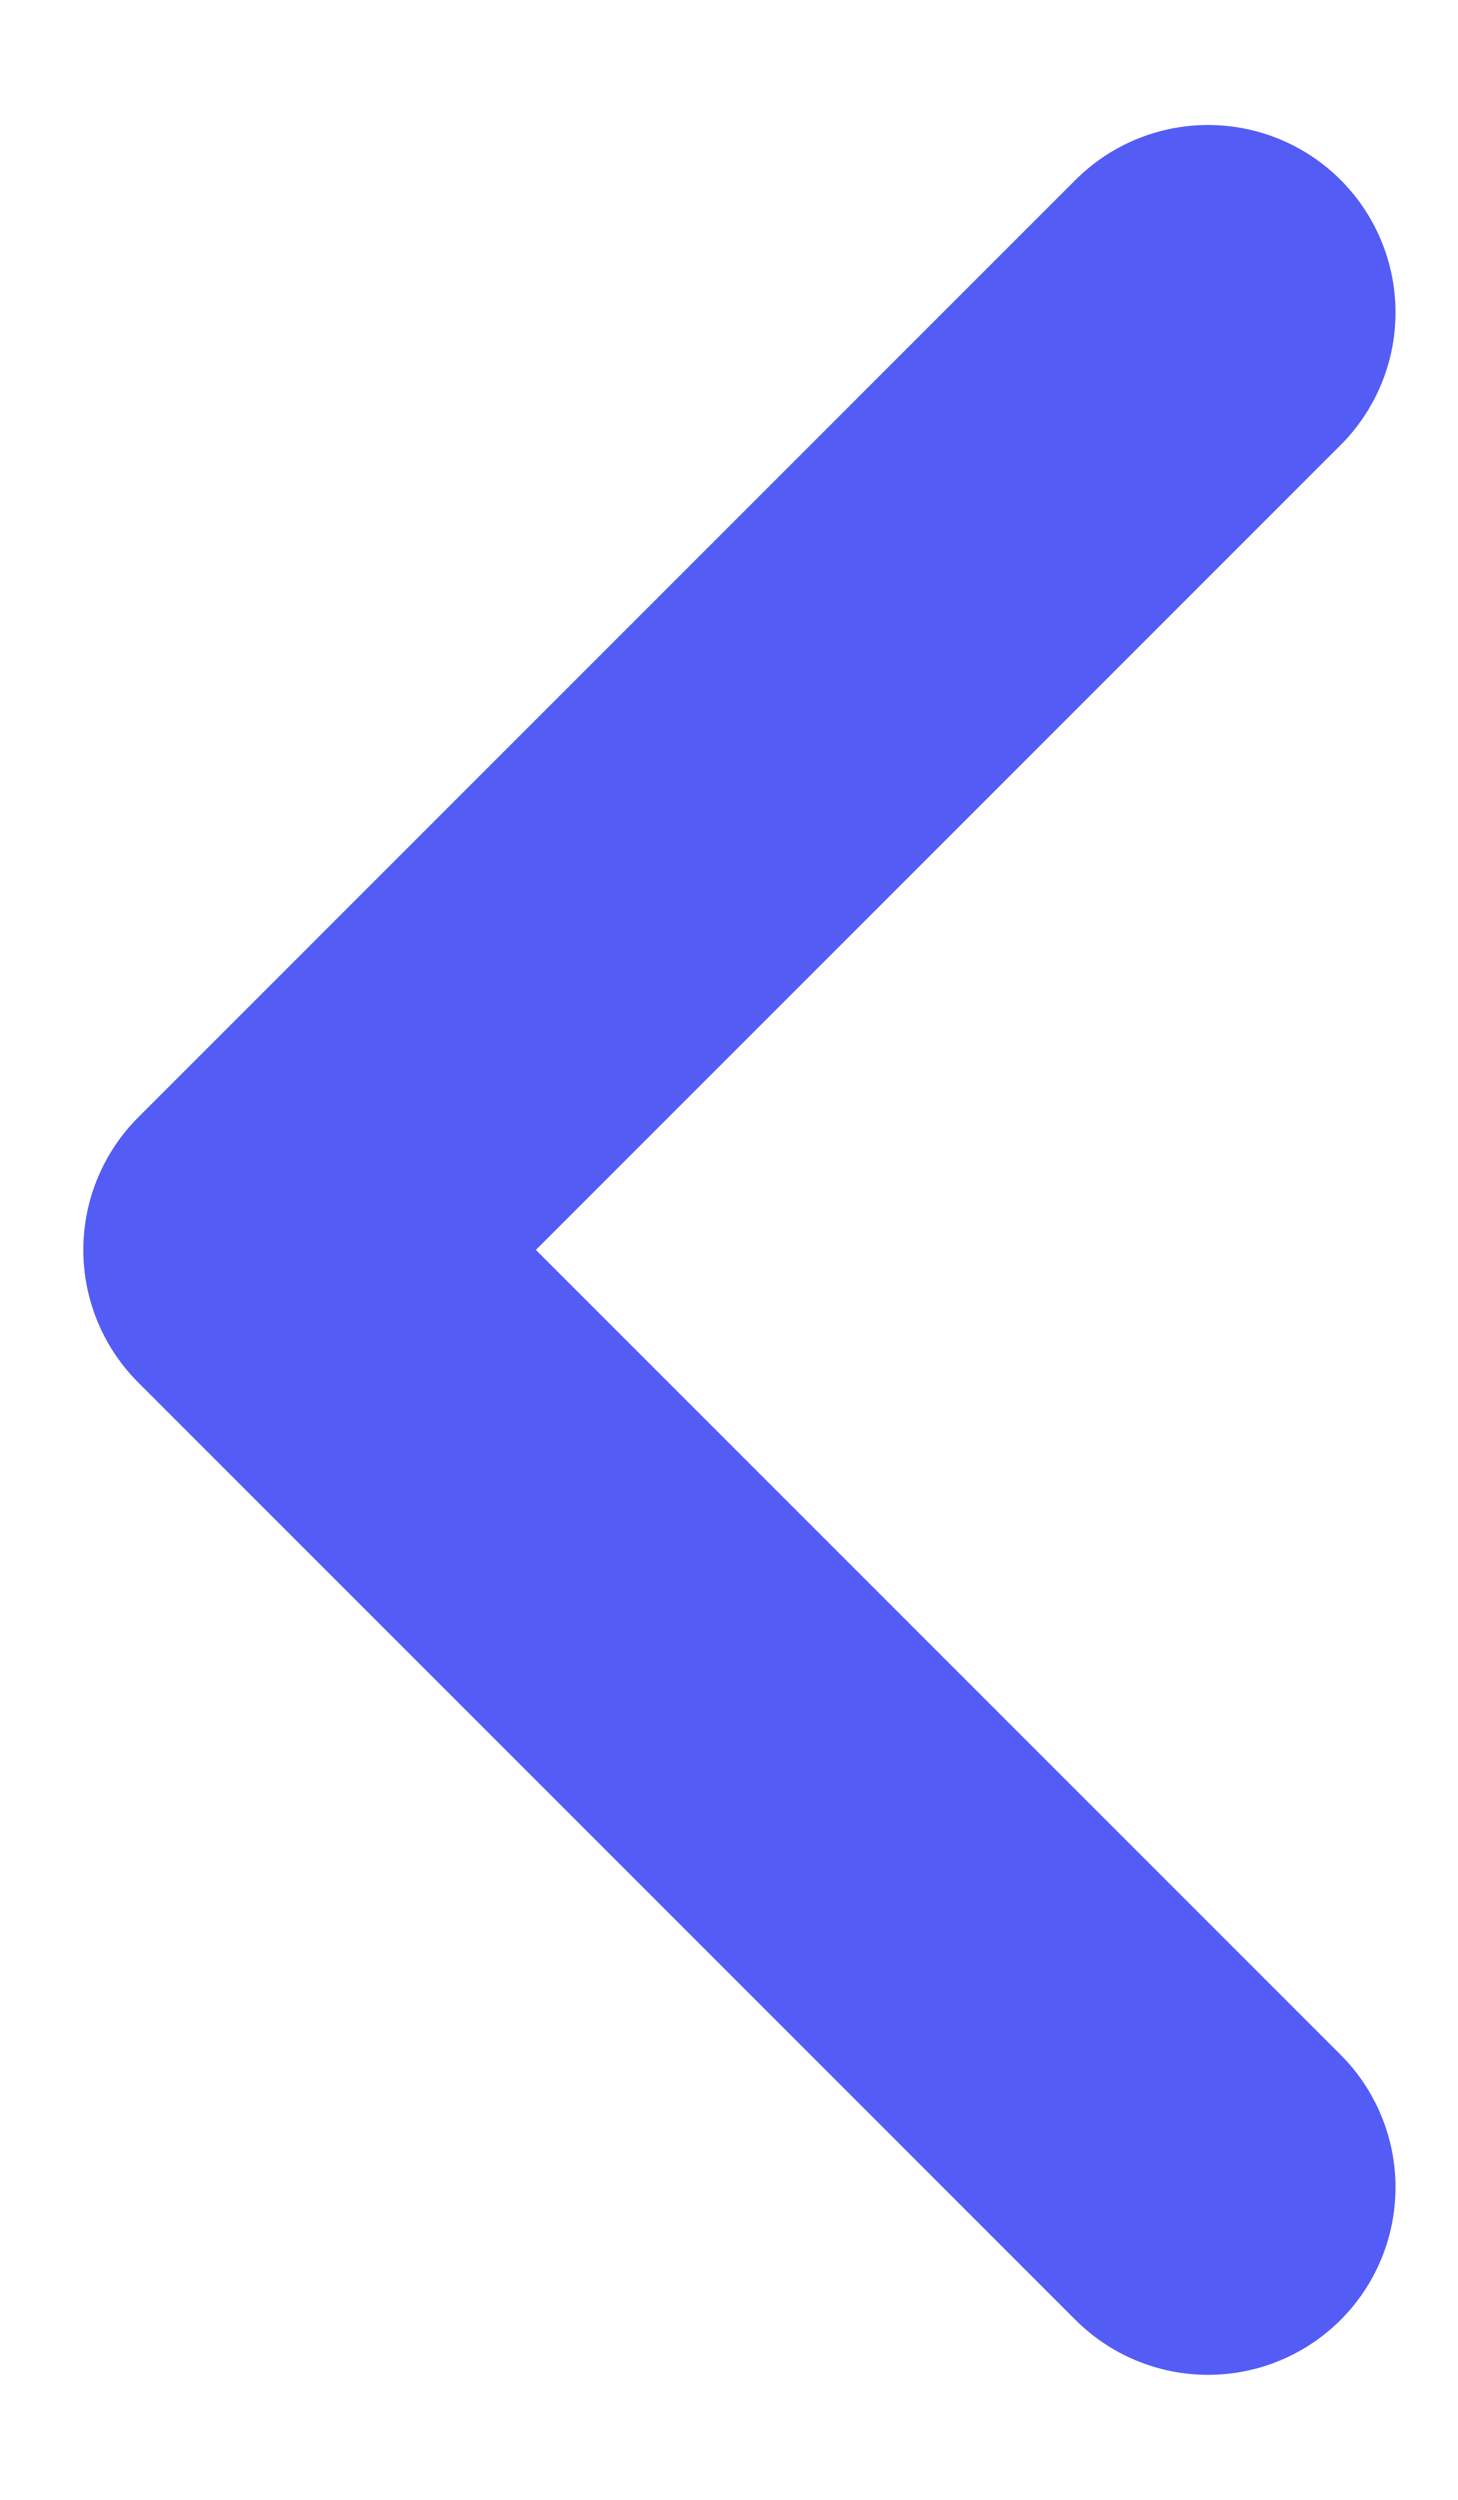 <svg width="7" height="12" viewBox="0 0 7 12" fill="none" xmlns="http://www.w3.org/2000/svg">
<path d="M5.8 1.5L1.3 6L5.8 10.5" stroke="#545CF6" stroke-width="1.8" stroke-linecap="round" stroke-linejoin="round"/>
</svg>
